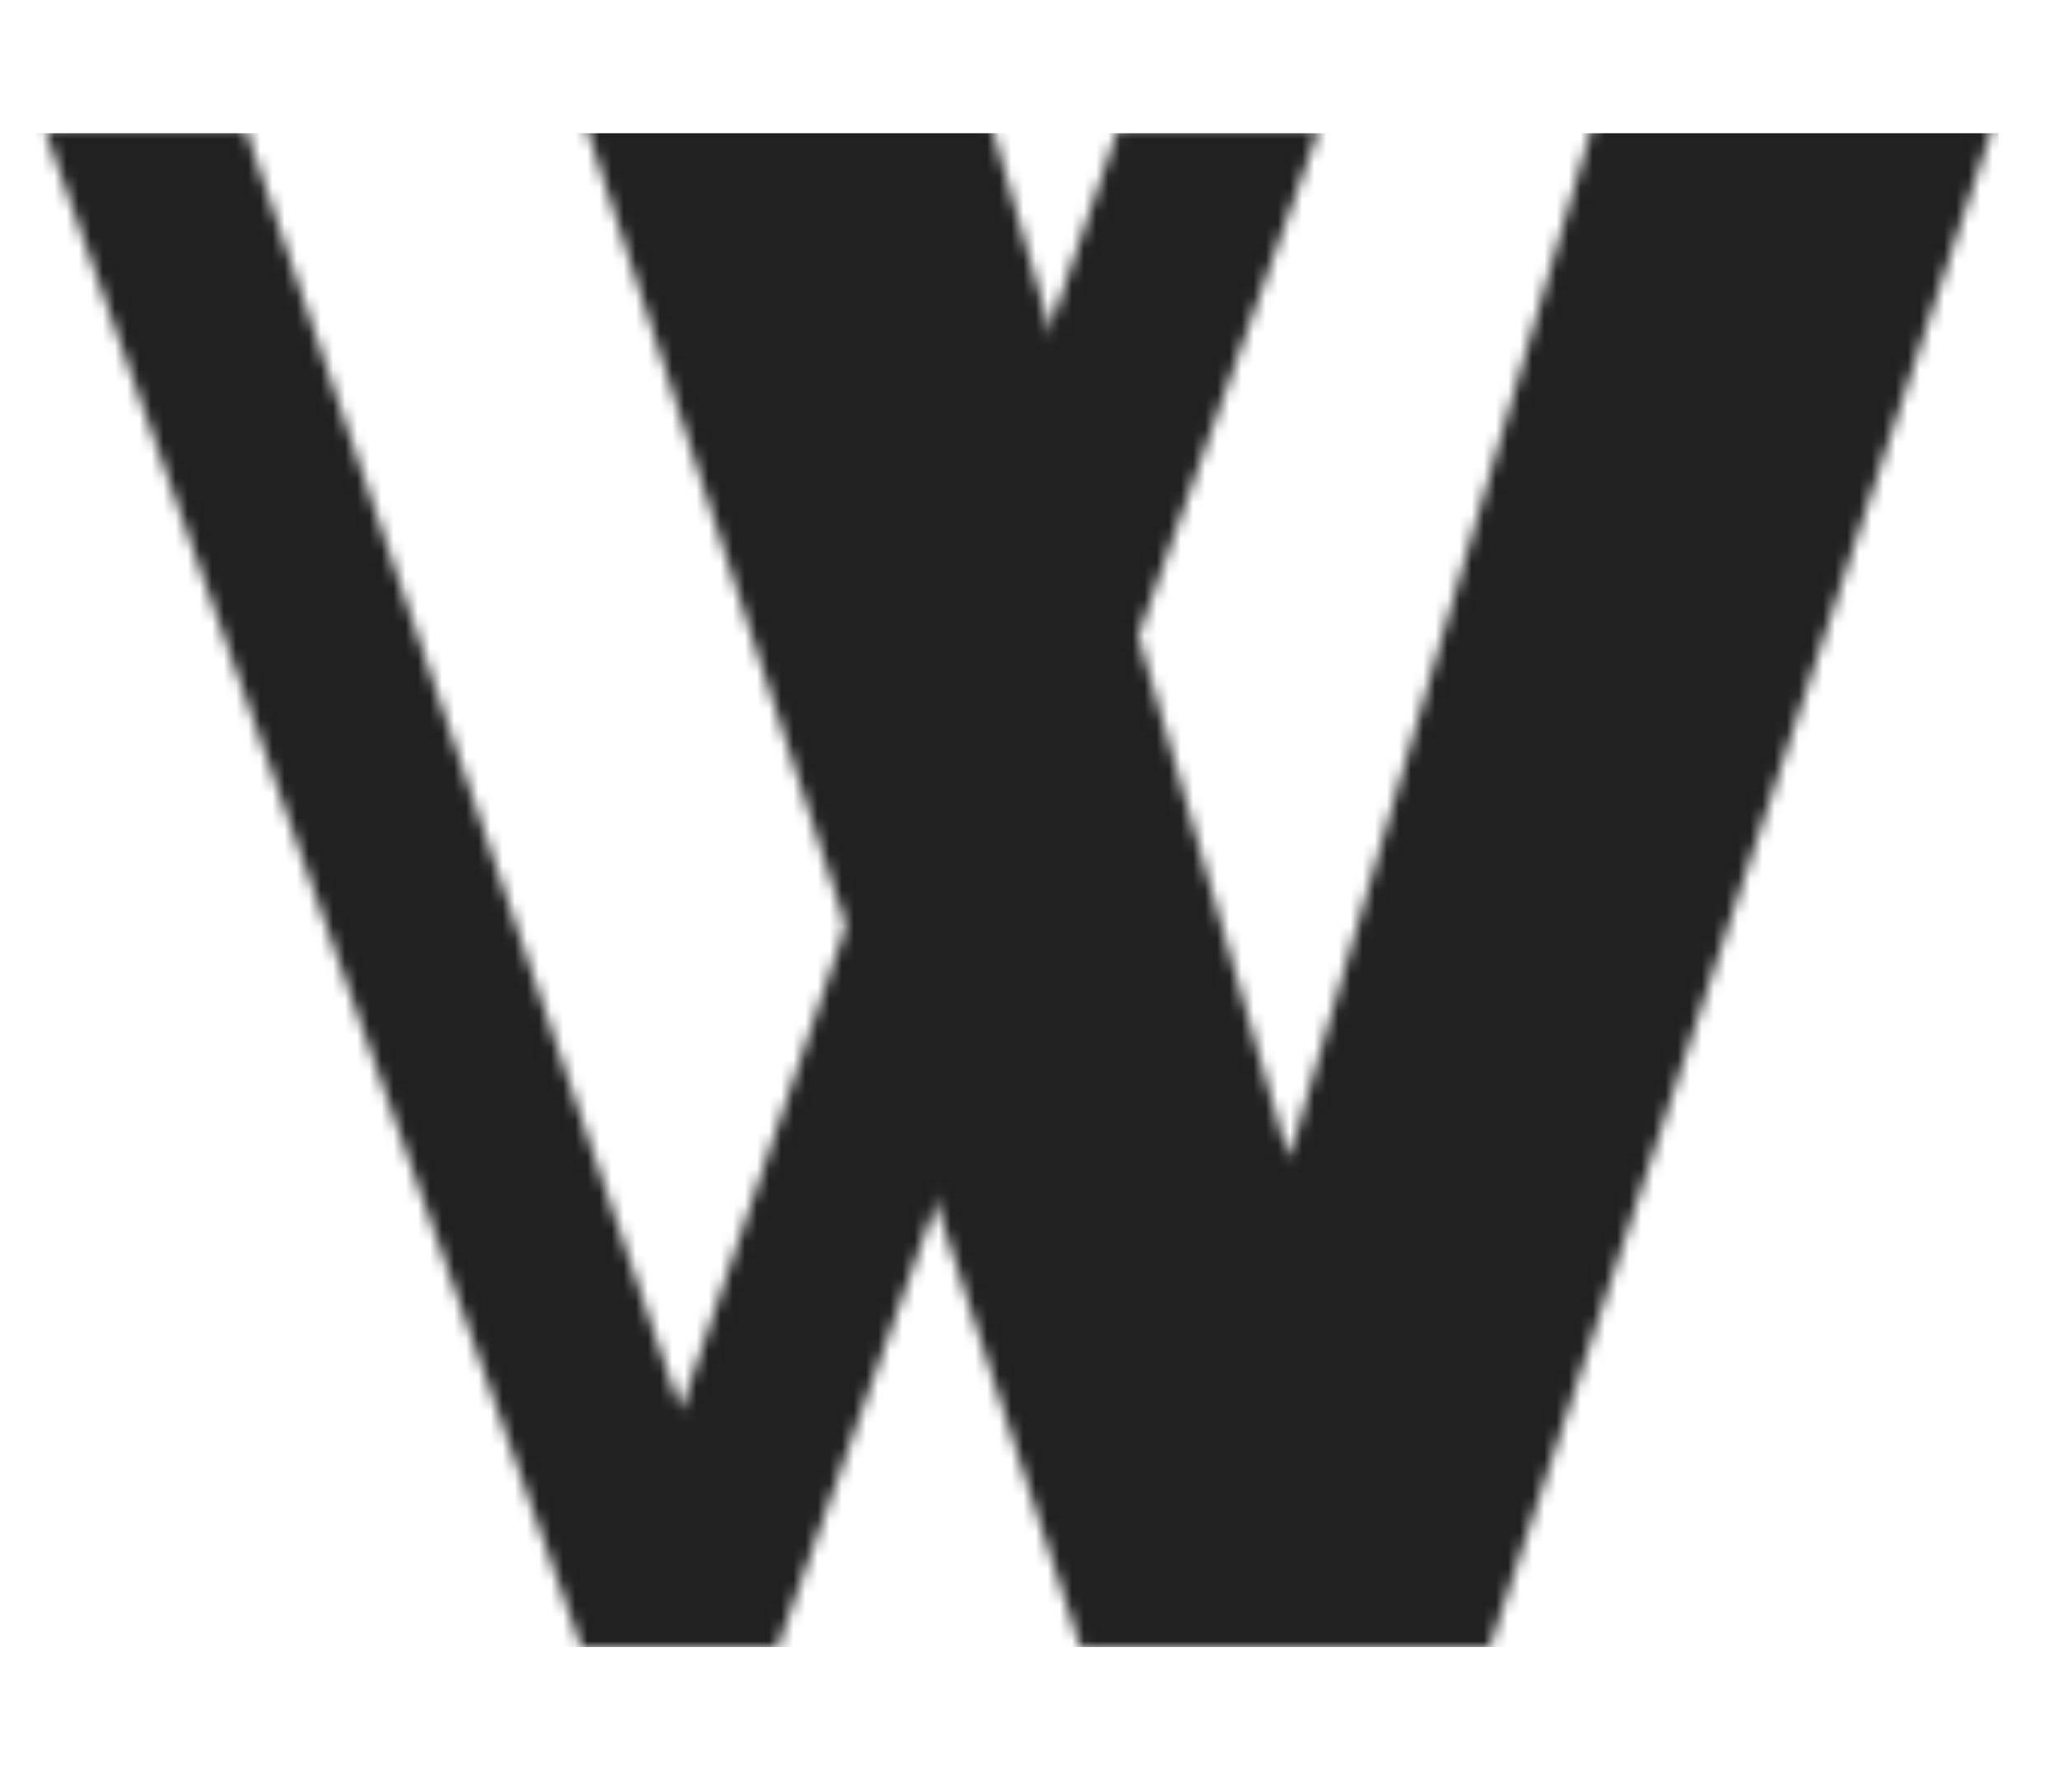 <svg width="170" height="148" viewBox="0 0 170 148" fill="none" xmlns="http://www.w3.org/2000/svg">
<mask id="mask0_2_168" style="mask-type:luminance" maskUnits="userSpaceOnUse" x="3" y="1" width="165" height="135">
<path d="M55.2 119.4L92.4 10.4H109L64.2 136H48L3.6 10.4H20.2L57.2 119.4H55.2Z" fill="white"/>
<path d="M105 100.5L134 1.8H167.4L123 136H89.2L45.6 1.8H79.4L107.8 100.5H105Z" fill="white"/>
</mask>
<g mask="url(#mask0_2_168)">
<rect x="3" y="11" width="162" height="125" fill="#212121"/>
</g>
</svg>
